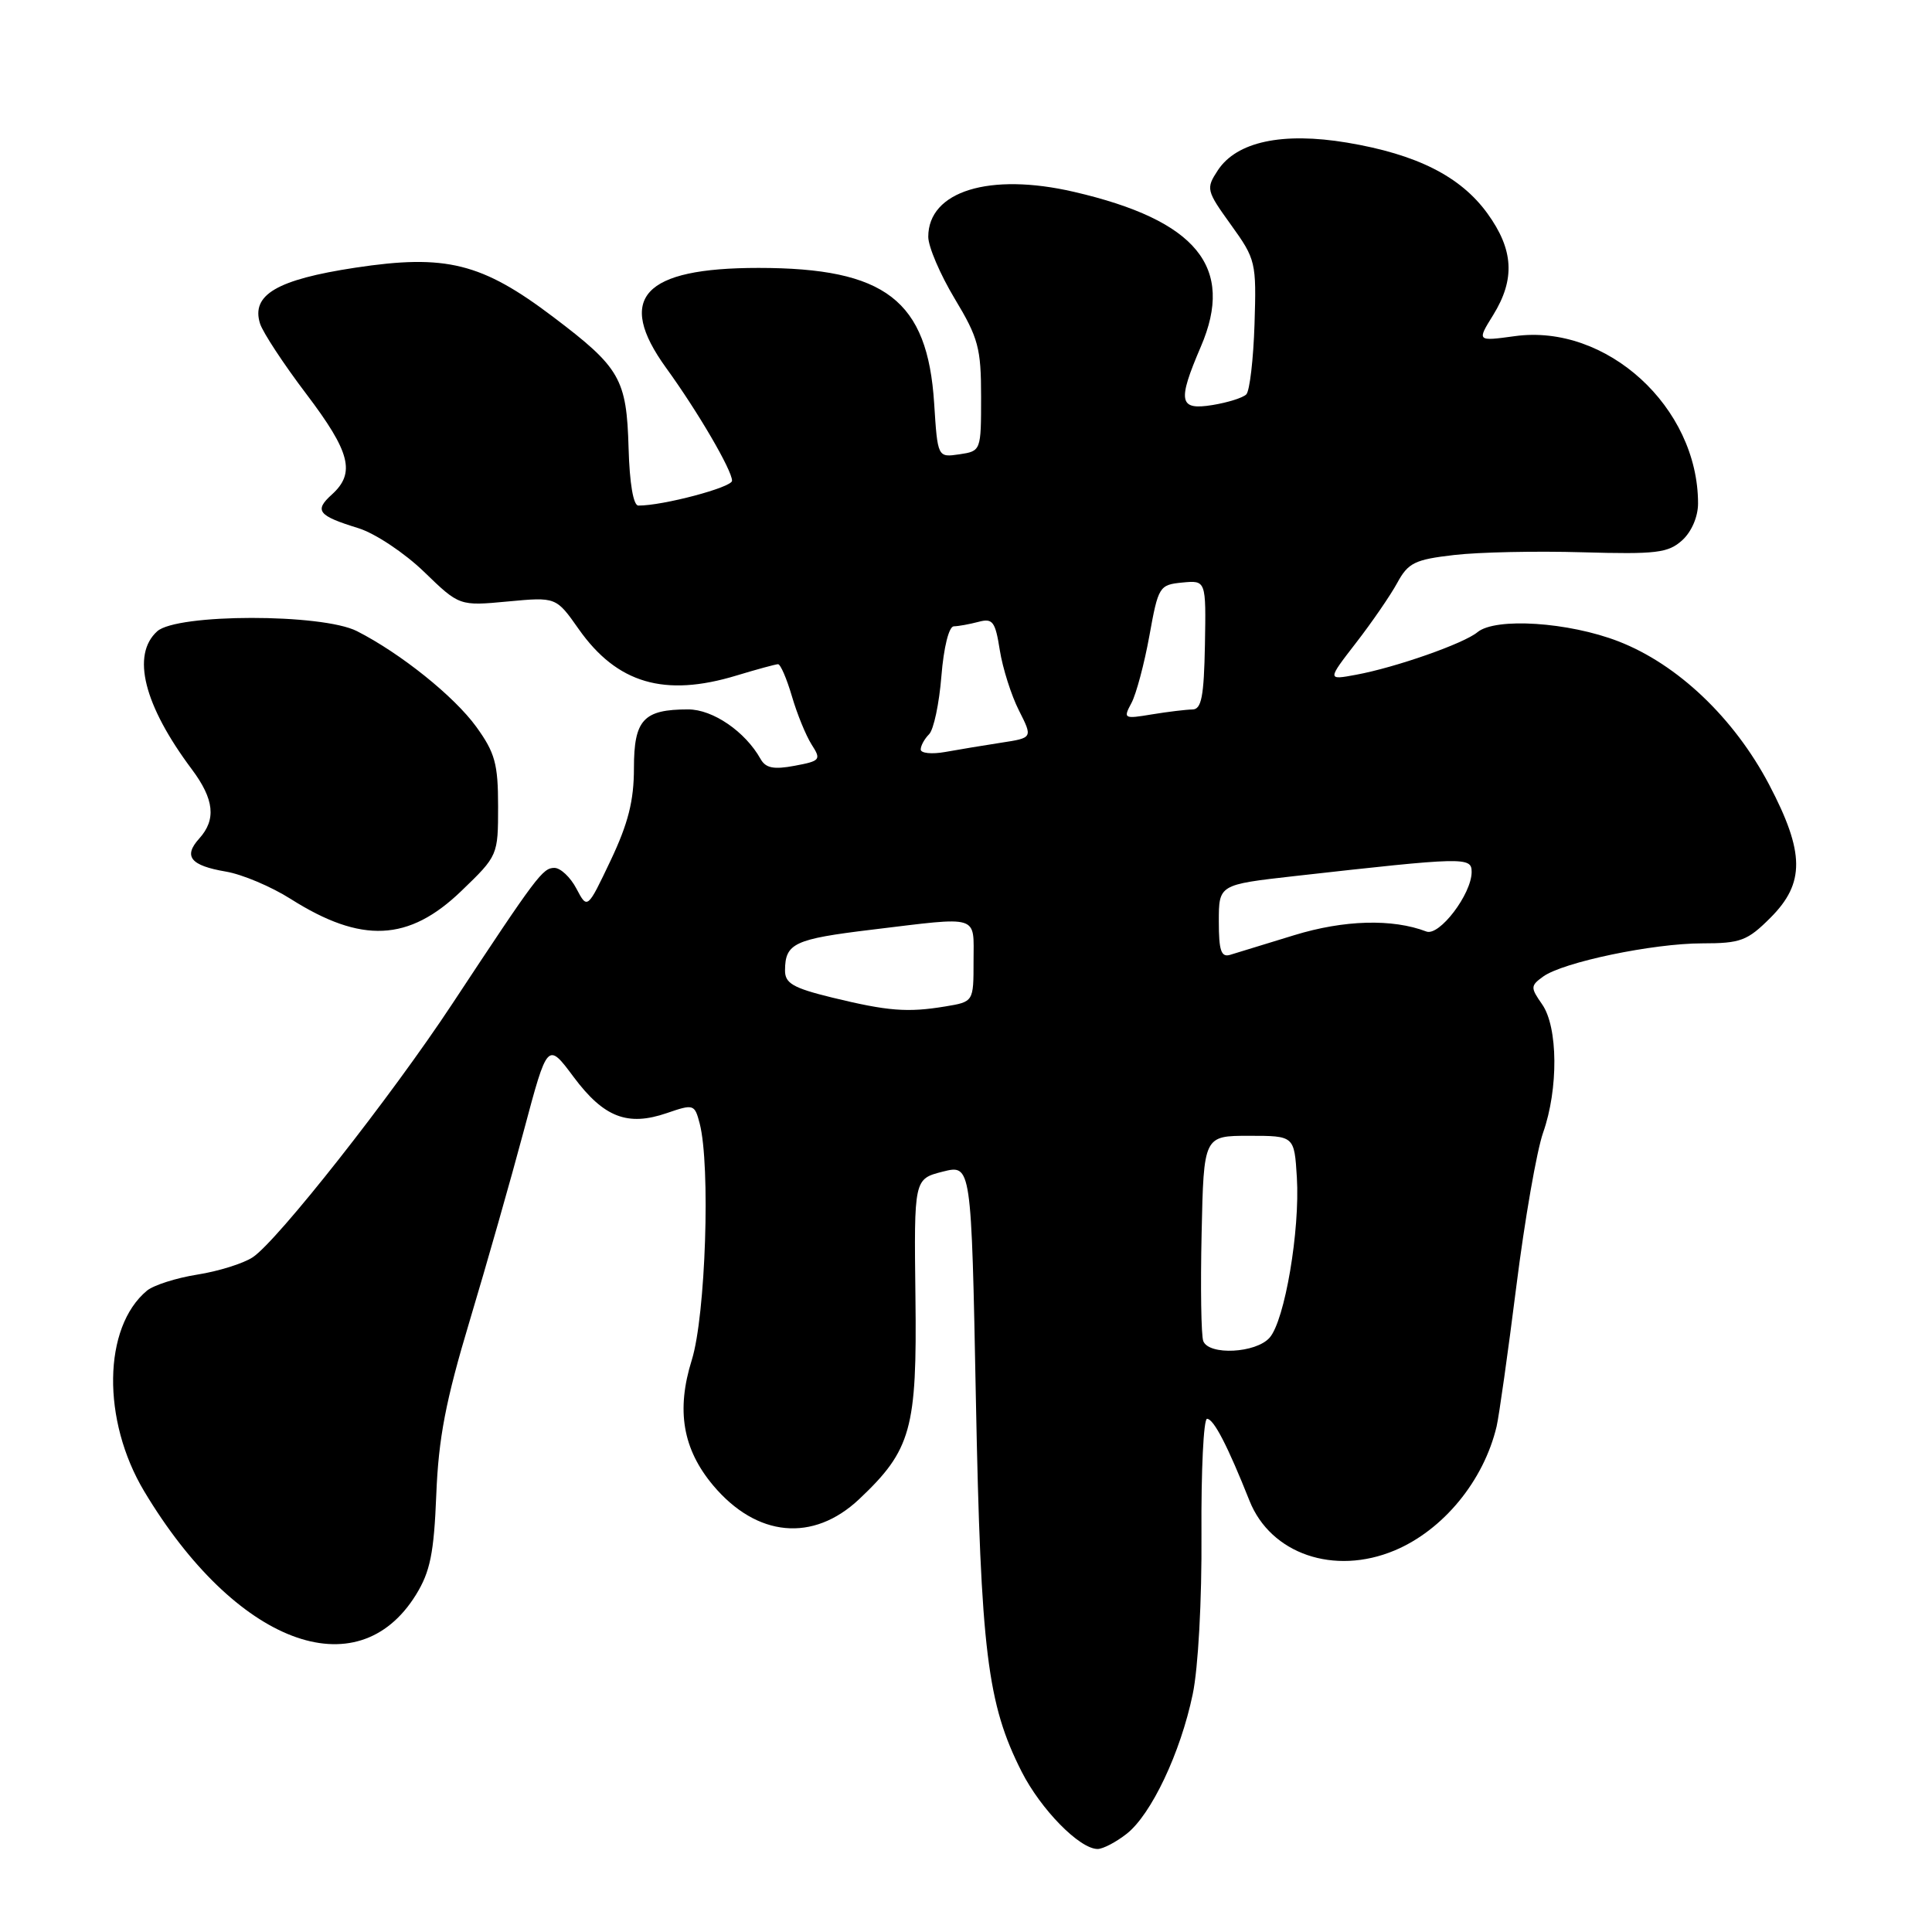 <?xml version="1.0" encoding="UTF-8" standalone="no"?>
<!DOCTYPE svg PUBLIC "-//W3C//DTD SVG 1.1//EN" "http://www.w3.org/Graphics/SVG/1.1/DTD/svg11.dtd" >
<svg xmlns="http://www.w3.org/2000/svg" xmlns:xlink="http://www.w3.org/1999/xlink" version="1.1" viewBox="0 0 256 256">
 <g >
 <path fill="currentColor"
d=" M 149.30 242.98 C 152.56 240.41 156.42 232.26 158.04 224.50 C 158.77 221.03 159.26 212.06 159.20 203.25 C 159.15 194.86 159.48 188.00 159.94 188.00 C 160.82 188.00 162.68 191.60 165.57 198.87 C 168.38 205.91 176.78 208.79 184.78 205.45 C 191.23 202.75 196.60 196.22 198.31 189.00 C 198.63 187.62 199.81 179.28 200.92 170.46 C 202.03 161.63 203.63 152.46 204.47 150.08 C 206.51 144.29 206.45 136.09 204.34 133.08 C 202.79 130.86 202.79 130.62 204.46 129.41 C 207.07 127.50 219.03 125.00 225.55 125.00 C 230.64 125.00 231.54 124.66 234.60 121.60 C 239.19 117.01 239.14 112.96 234.41 103.95 C 229.77 95.14 222.30 88.03 214.47 84.99 C 207.85 82.42 198.16 81.79 195.77 83.77 C 193.97 85.27 184.94 88.44 179.68 89.41 C 175.86 90.12 175.86 90.12 179.68 85.18 C 181.78 82.47 184.24 78.89 185.14 77.24 C 186.59 74.57 187.47 74.14 192.69 73.54 C 195.94 73.16 203.59 73.00 209.69 73.18 C 219.47 73.46 221.03 73.27 222.89 71.60 C 224.14 70.47 225.00 68.47 225.00 66.71 C 225.00 53.95 212.87 42.87 200.73 44.54 C 195.69 45.23 195.69 45.23 197.85 41.75 C 200.79 36.99 200.57 33.09 197.09 28.28 C 193.53 23.37 187.74 20.45 178.50 18.90 C 169.93 17.47 163.85 18.77 161.36 22.58 C 159.78 24.99 159.84 25.25 163.11 29.79 C 166.40 34.36 166.49 34.74 166.23 42.97 C 166.08 47.63 165.59 51.81 165.14 52.26 C 164.69 52.71 162.68 53.34 160.66 53.67 C 156.22 54.39 155.99 53.23 159.11 45.95 C 163.66 35.40 158.57 29.19 142.30 25.42 C 131.12 22.83 123.00 25.33 123.00 31.38 C 123.00 32.69 124.58 36.37 126.50 39.57 C 129.64 44.78 130.00 46.13 130.00 52.58 C 130.00 59.74 129.99 59.77 127.12 60.20 C 124.24 60.62 124.24 60.62 123.78 53.43 C 122.90 39.79 117.34 35.50 100.50 35.50 C 85.21 35.50 81.55 39.47 88.28 48.77 C 92.47 54.55 97.00 62.31 97.00 63.70 C 97.00 64.58 87.79 67.02 84.58 66.99 C 83.92 66.98 83.42 64.03 83.29 59.37 C 83.03 50.20 82.19 48.72 73.32 42.01 C 63.84 34.83 59.08 33.65 47.08 35.47 C 36.68 37.05 33.25 39.07 34.46 42.89 C 34.84 44.06 37.58 48.24 40.57 52.18 C 46.43 59.91 47.13 62.67 43.98 65.52 C 41.60 67.67 42.12 68.33 47.50 69.99 C 49.71 70.68 53.59 73.26 56.19 75.77 C 60.87 80.30 60.87 80.30 67.28 79.70 C 73.69 79.10 73.69 79.10 76.69 83.37 C 81.76 90.56 88.05 92.41 97.59 89.51 C 100.29 88.69 102.77 88.02 103.09 88.01 C 103.42 88.00 104.24 89.91 104.93 92.25 C 105.61 94.59 106.79 97.47 107.54 98.65 C 108.84 100.67 108.71 100.83 105.29 101.47 C 102.52 101.99 101.46 101.78 100.78 100.57 C 98.75 96.94 94.46 94.00 91.19 94.00 C 85.26 94.00 84.00 95.36 84.00 101.79 C 84.00 106.10 83.24 109.10 80.92 114.00 C 77.83 120.50 77.83 120.50 76.38 117.75 C 75.59 116.24 74.27 115.00 73.46 115.00 C 71.91 115.00 71.14 116.03 59.94 133.00 C 51.83 145.30 36.73 164.47 33.48 166.60 C 32.24 167.42 28.94 168.45 26.15 168.89 C 23.36 169.33 20.36 170.29 19.47 171.02 C 13.64 175.87 13.47 188.19 19.11 197.61 C 31.19 217.78 47.33 223.92 55.12 211.31 C 57.00 208.26 57.50 205.83 57.81 198.04 C 58.11 190.53 59.05 185.62 62.24 175.00 C 64.47 167.57 67.70 156.23 69.42 149.78 C 72.55 138.06 72.55 138.06 76.02 142.72 C 80.01 148.06 83.15 149.28 88.36 147.49 C 91.91 146.27 92.04 146.31 92.71 148.86 C 94.16 154.45 93.50 174.31 91.67 180.19 C 89.58 186.87 90.46 192.02 94.51 196.84 C 100.28 203.69 107.74 204.39 113.84 198.65 C 120.75 192.13 121.52 189.35 121.30 171.86 C 121.11 156.22 121.11 156.22 124.91 155.25 C 128.71 154.29 128.71 154.29 129.31 185.39 C 129.96 218.80 130.82 225.76 135.37 234.75 C 137.92 239.77 143.05 245.00 145.44 245.00 C 146.15 245.00 147.89 244.09 149.30 242.98 Z  M 61.14 118.05 C 65.98 113.39 66.00 113.34 66.00 106.83 C 66.00 101.22 65.59 99.74 63.12 96.32 C 60.19 92.27 53.08 86.57 47.30 83.63 C 42.68 81.28 23.44 81.30 20.83 83.65 C 17.38 86.77 19.06 93.44 25.42 101.94 C 28.39 105.91 28.67 108.60 26.40 111.11 C 24.26 113.48 25.23 114.69 29.93 115.49 C 32.08 115.85 35.94 117.48 38.51 119.11 C 47.90 125.06 54.17 124.77 61.14 118.05 Z  M 159.44 177.70 C 159.16 176.98 159.06 170.57 159.22 163.45 C 159.50 150.50 159.50 150.50 165.50 150.50 C 171.50 150.50 171.50 150.50 171.84 156.00 C 172.27 163.01 170.24 174.97 168.23 177.25 C 166.42 179.31 160.18 179.62 159.44 177.70 Z  M 110.25 132.18 C 105.07 130.91 104.00 130.29 104.02 128.57 C 104.04 124.99 105.24 124.43 115.50 123.19 C 130.00 121.44 129.00 121.13 129.00 127.37 C 129.00 132.74 129.00 132.74 125.25 133.36 C 120.23 134.19 117.65 133.98 110.25 132.18 Z  M 161.50 122.10 C 161.50 117.22 161.50 117.22 171.50 116.09 C 194.13 113.55 195.00 113.53 195.00 115.54 C 195.00 118.46 190.72 124.09 189.00 123.43 C 184.50 121.71 178.09 121.89 171.48 123.92 C 167.64 125.09 163.82 126.26 163.00 126.52 C 161.81 126.88 161.50 125.97 161.50 122.10 Z  M 122.00 99.31 C 122.00 98.81 122.50 97.90 123.11 97.29 C 123.72 96.68 124.45 93.22 124.74 89.59 C 125.05 85.75 125.74 82.99 126.39 82.99 C 127.00 82.98 128.47 82.71 129.65 82.40 C 131.54 81.89 131.88 82.34 132.48 86.16 C 132.86 88.55 134.00 92.14 135.01 94.13 C 136.85 97.77 136.85 97.77 132.67 98.41 C 130.38 98.76 127.04 99.32 125.25 99.64 C 123.46 99.96 122.00 99.81 122.00 99.31 Z  M 149.93 93.14 C 150.56 91.95 151.63 87.94 152.30 84.24 C 153.48 77.71 153.61 77.49 156.66 77.19 C 159.81 76.89 159.81 76.89 159.66 85.44 C 159.53 92.31 159.20 94.00 158.00 94.01 C 157.18 94.02 154.76 94.31 152.63 94.66 C 148.91 95.28 148.81 95.22 149.93 93.14 Z "/>
</g>
</svg>